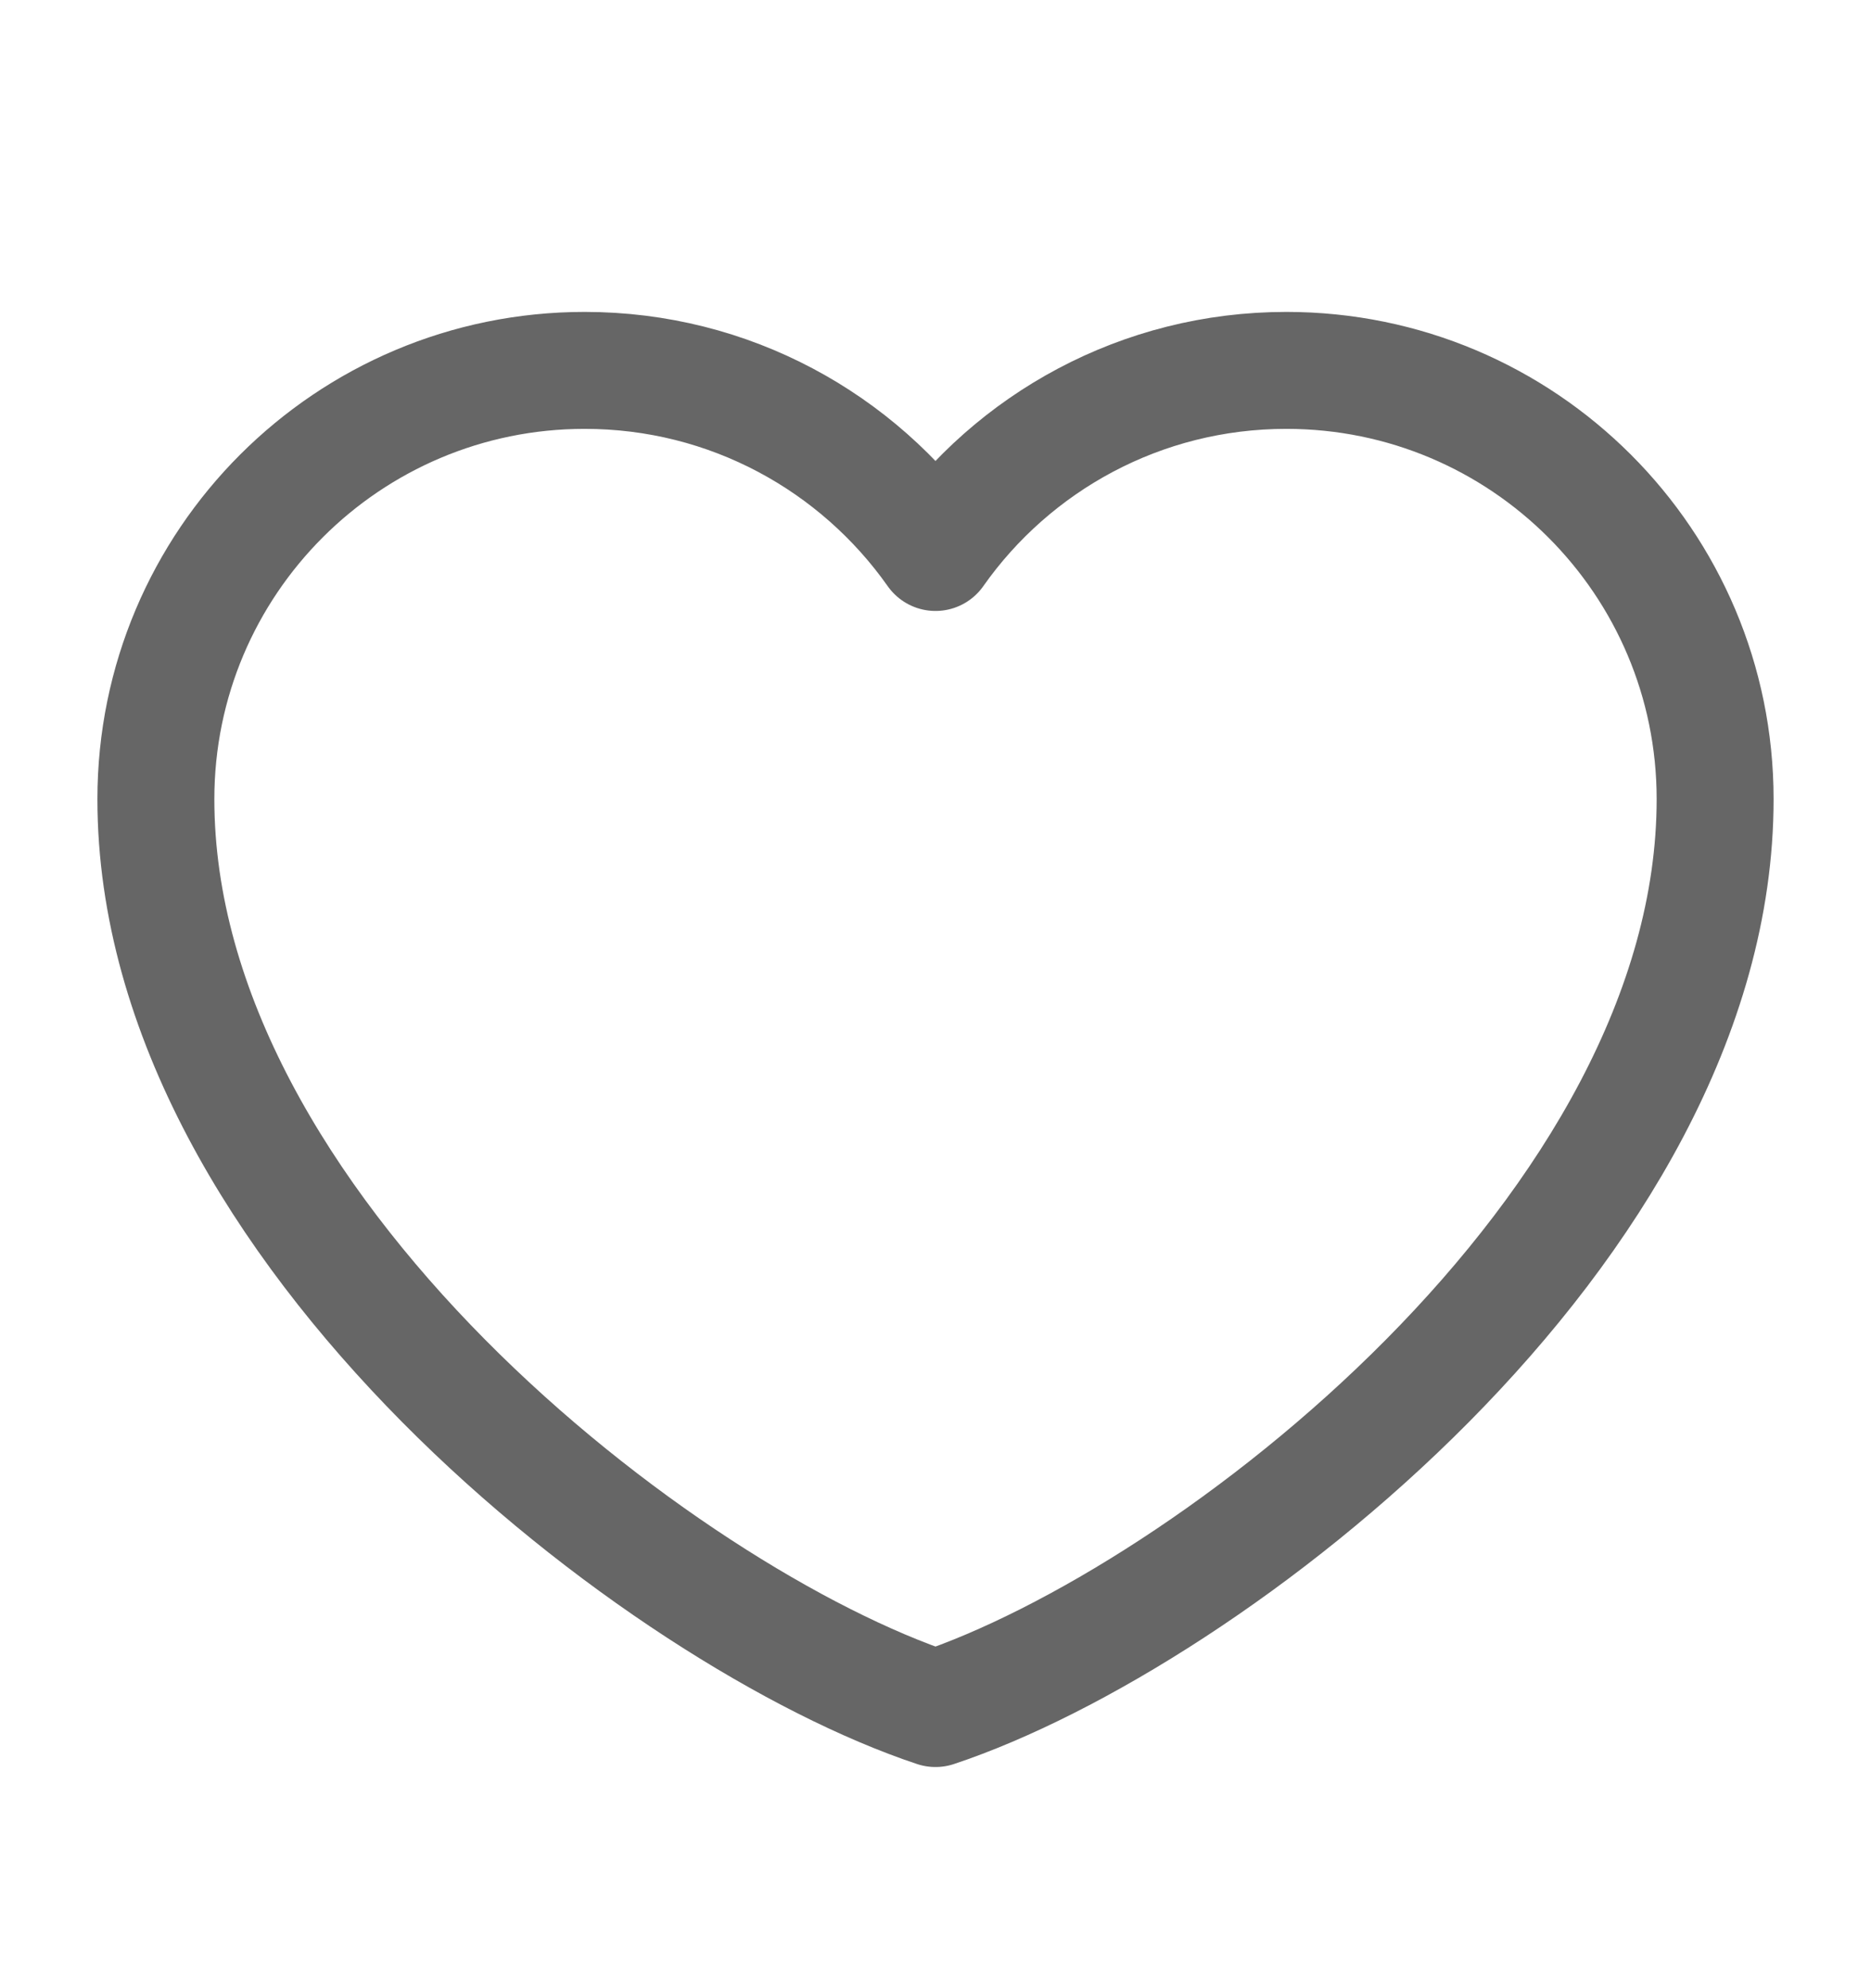 <svg width="16" height="17" viewBox="0 0 16 17" fill="none" xmlns="http://www.w3.org/2000/svg">
<g id="Frame">
<path id="Vector" d="M5 3.167C2.975 3.167 1.333 4.808 1.333 6.833C1.333 10.5 5.667 13.833 8 14.609C10.333 13.833 14.667 10.5 14.667 6.833C14.667 4.808 13.025 3.167 11 3.167C9.76 3.167 8.663 3.782 8 4.724C7.336 3.782 6.24 3.167 5 3.167Z" stroke="#666666" stroke-linecap="round" stroke-linejoin="round"/>
</g>
</svg>
